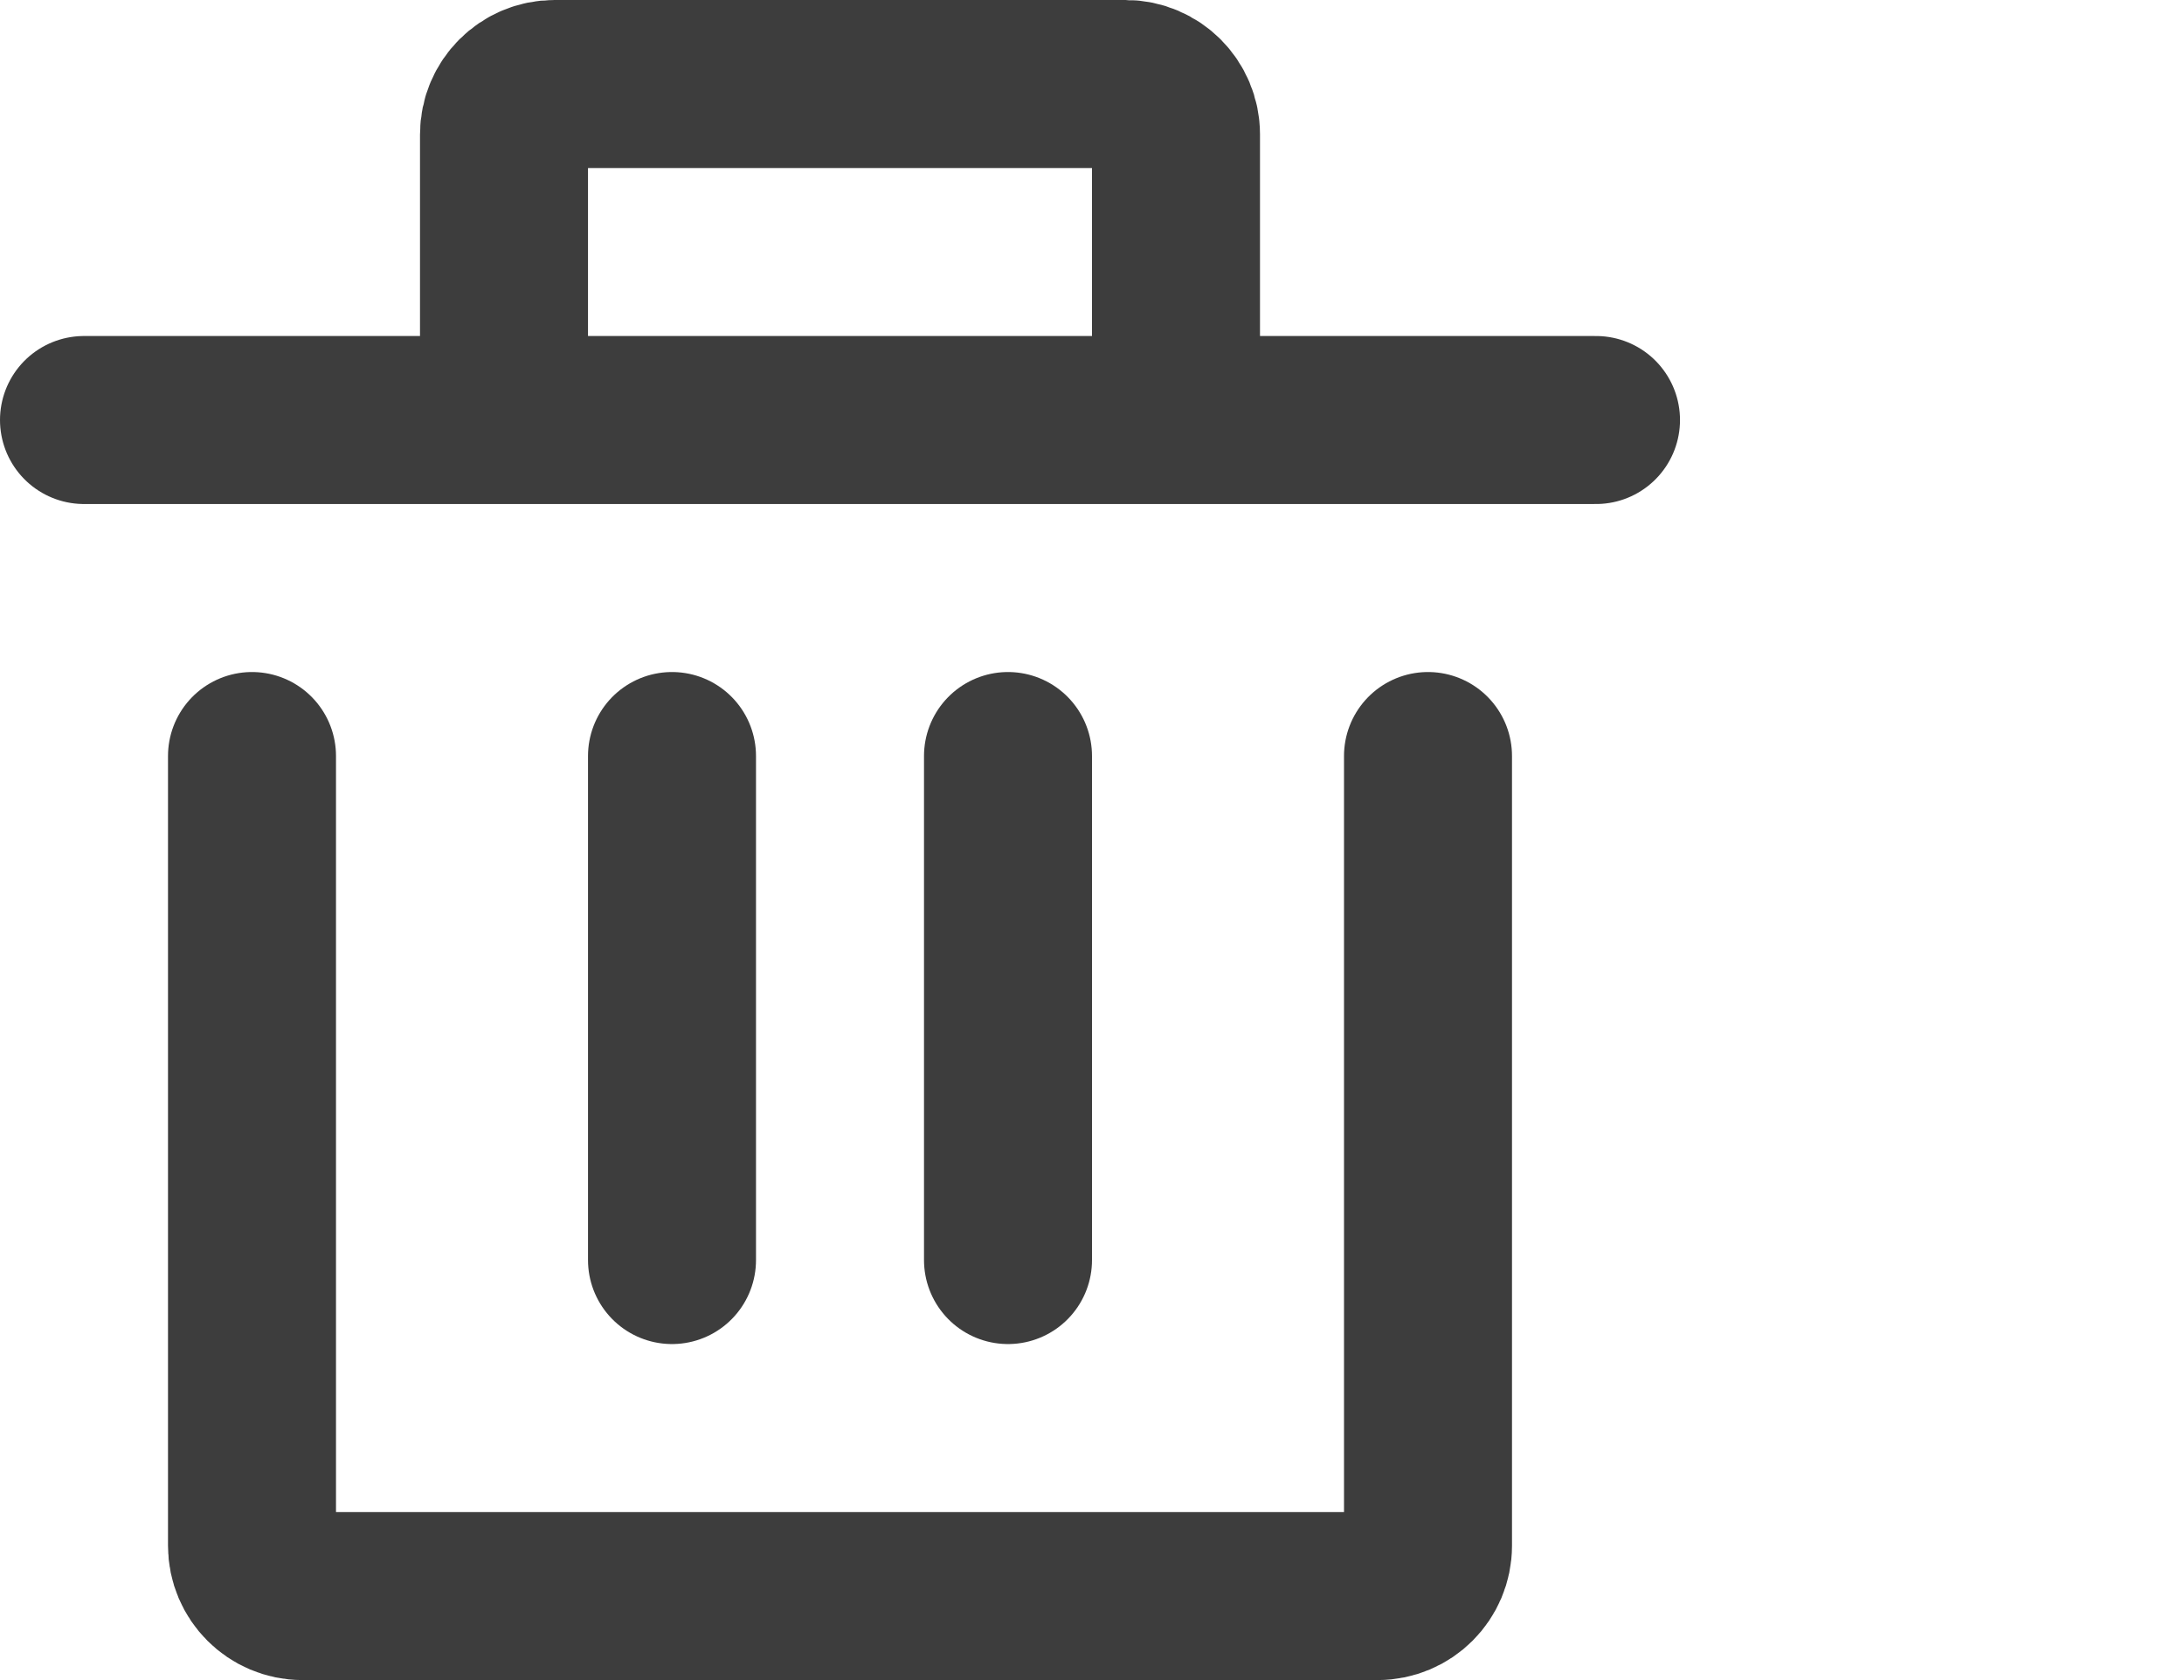 <svg width="26" height="20" viewBox="0 0 26 20" fill="none" xmlns="http://www.w3.org/2000/svg">
<path d="M17 9V18.4C17 18.731 16.731 19 16.4 19H3.6C3.269 19 3 18.731 3 18.4V9" stroke="#3D3D3D" stroke-width="2" stroke-linecap="round" stroke-linejoin="round"/>
<path d="M8 15V9" stroke="#3D3D3D" stroke-width="2" stroke-linecap="round" stroke-linejoin="round"/>
<path d="M12 15V9" stroke="#3D3D3D" stroke-width="2" stroke-linecap="round" stroke-linejoin="round"/>
<path d="M19 5H14M14 5V1.6C14 1.269 13.731 1 13.4 1H6.6C6.269 1 6 1.269 6 1.6V5M14 5H6M1 5H6" stroke="#3D3D3D" stroke-width="2" stroke-linecap="round" stroke-linejoin="round"/>
</svg>
